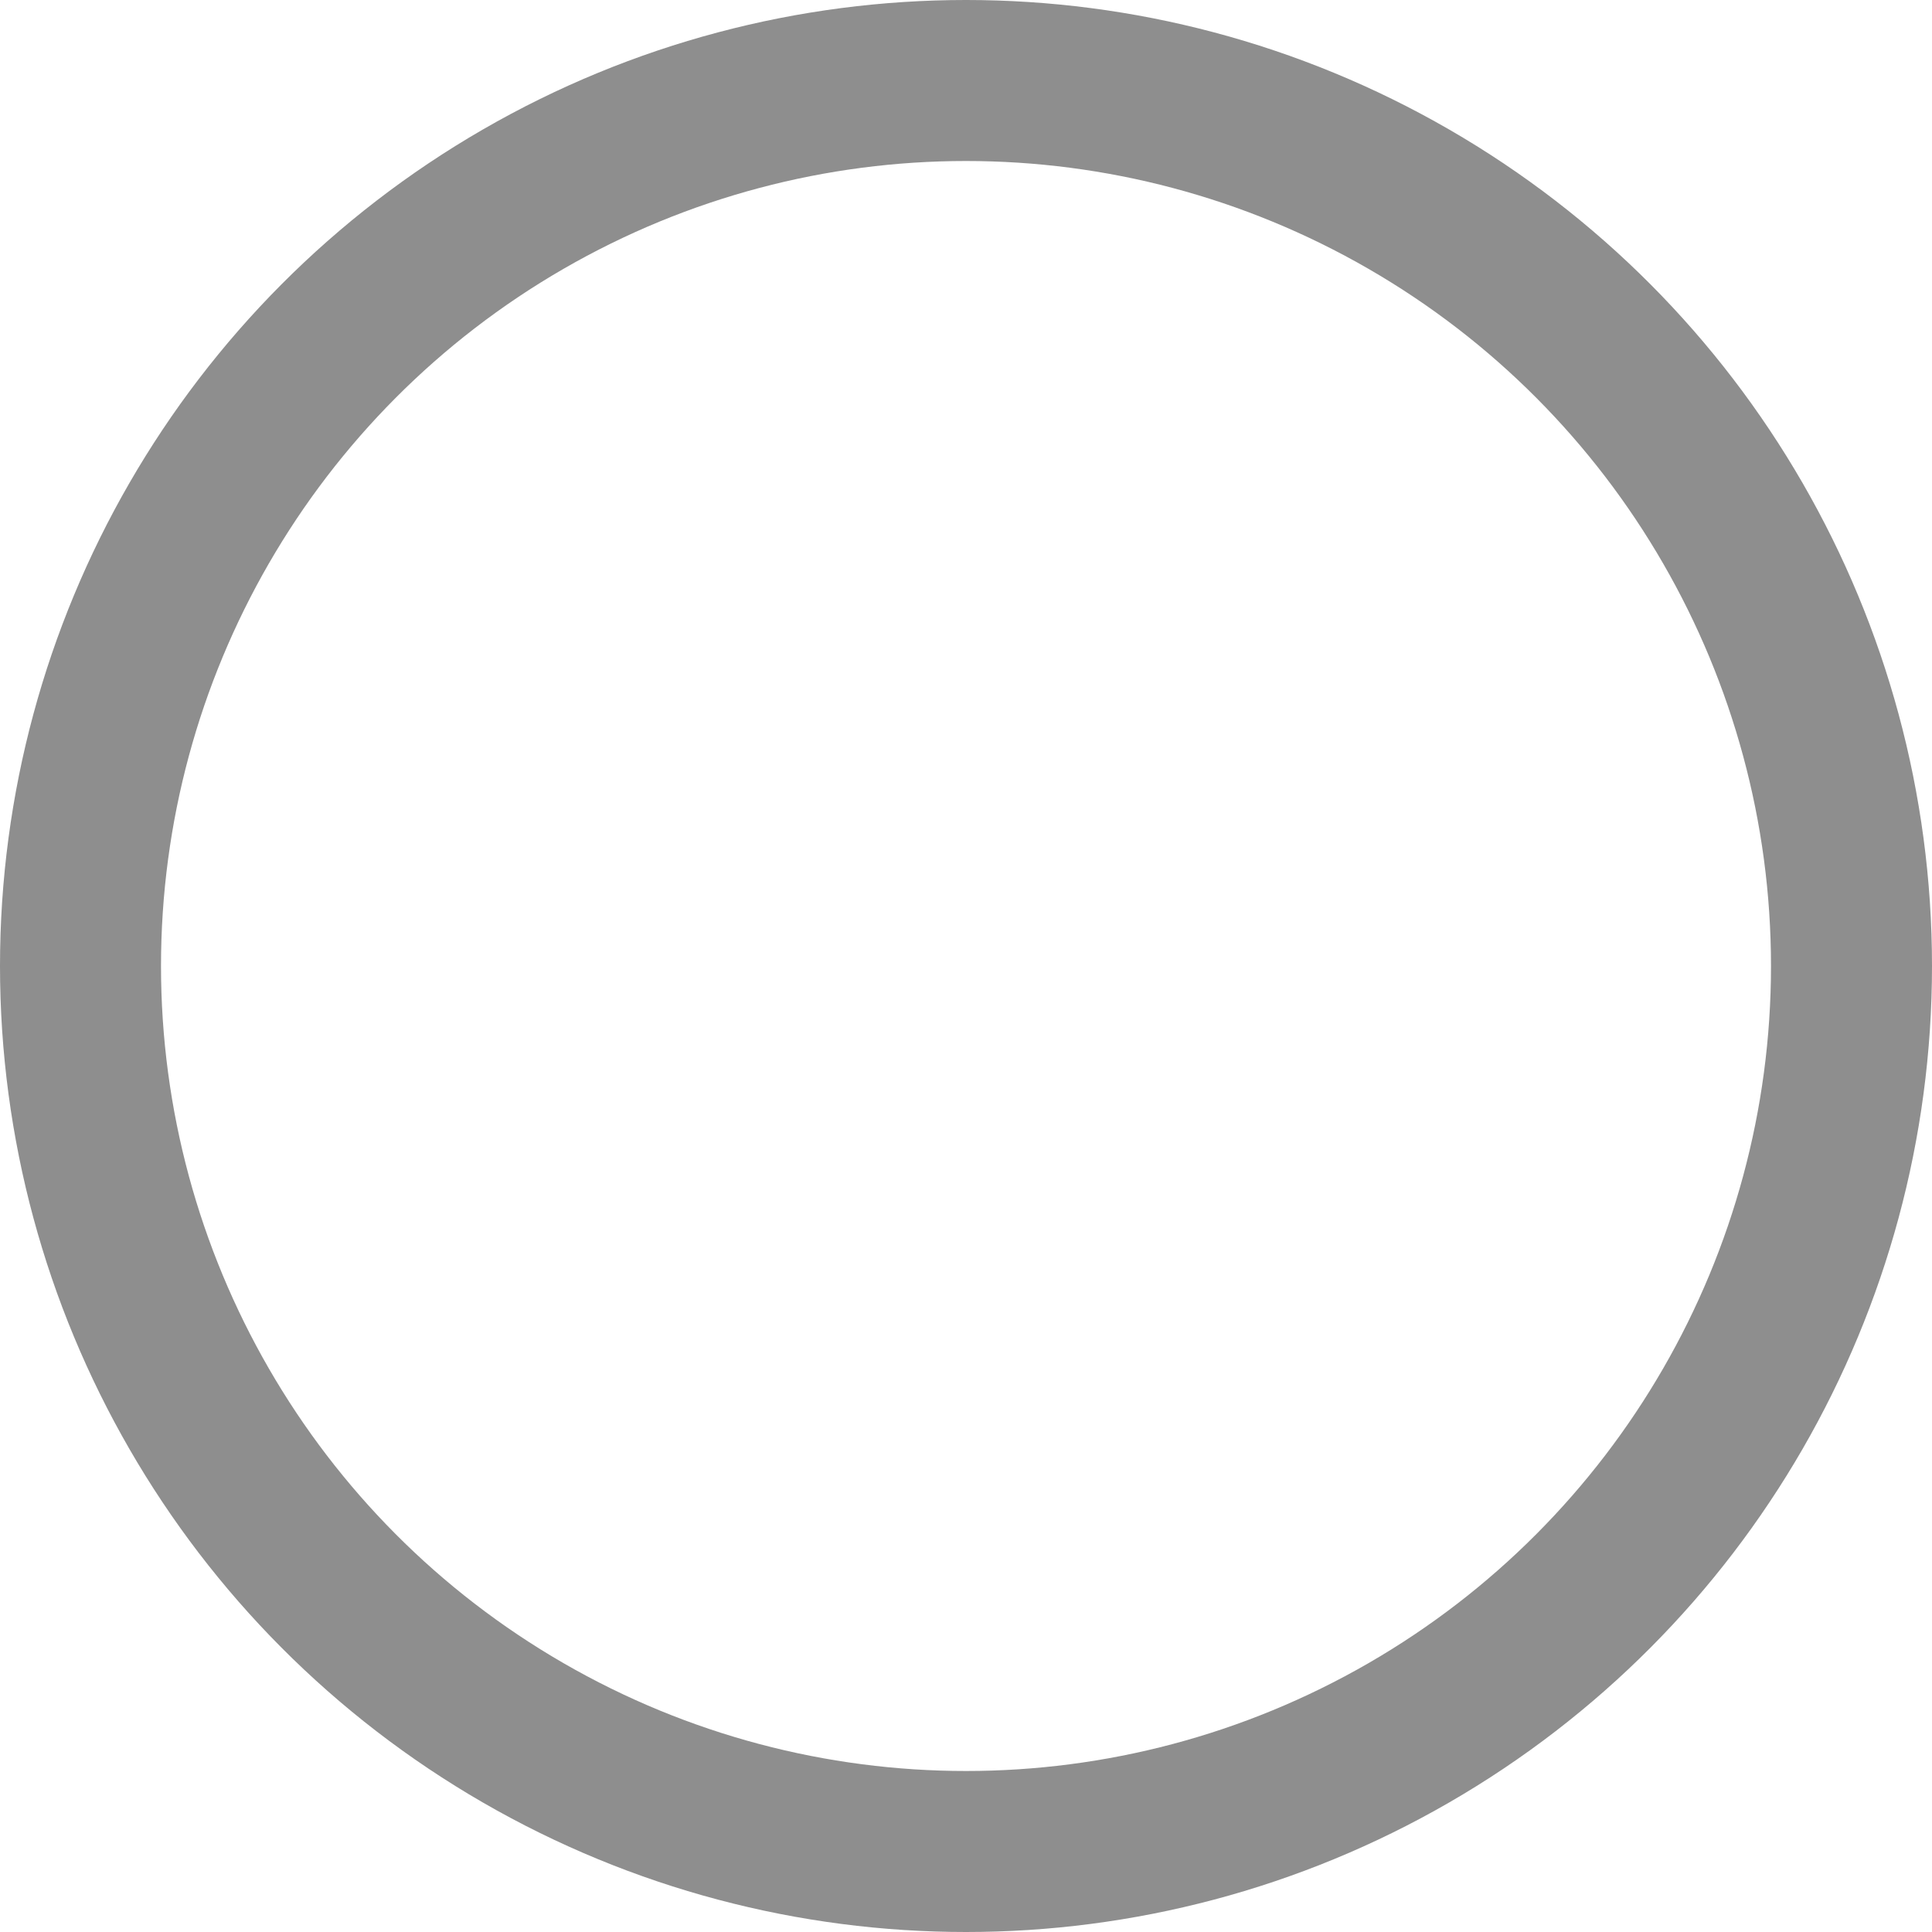 <svg xmlns="http://www.w3.org/2000/svg" width="24" height="24" viewBox="0 0 24 24">
  <g id="Group_4081" data-name="Group 4081" transform="translate(0.491)">
    <g id="Ellipse_20" data-name="Ellipse 20" transform="translate(-0.491)" fill="none" stroke="#8E8E8E" stroke-width="2">
      <circle cx="12" cy="12" r="12" stroke="none"/>
      <circle cx="12" cy="12" r="11" fill="none"/>
    </g>
  </g>
</svg>
